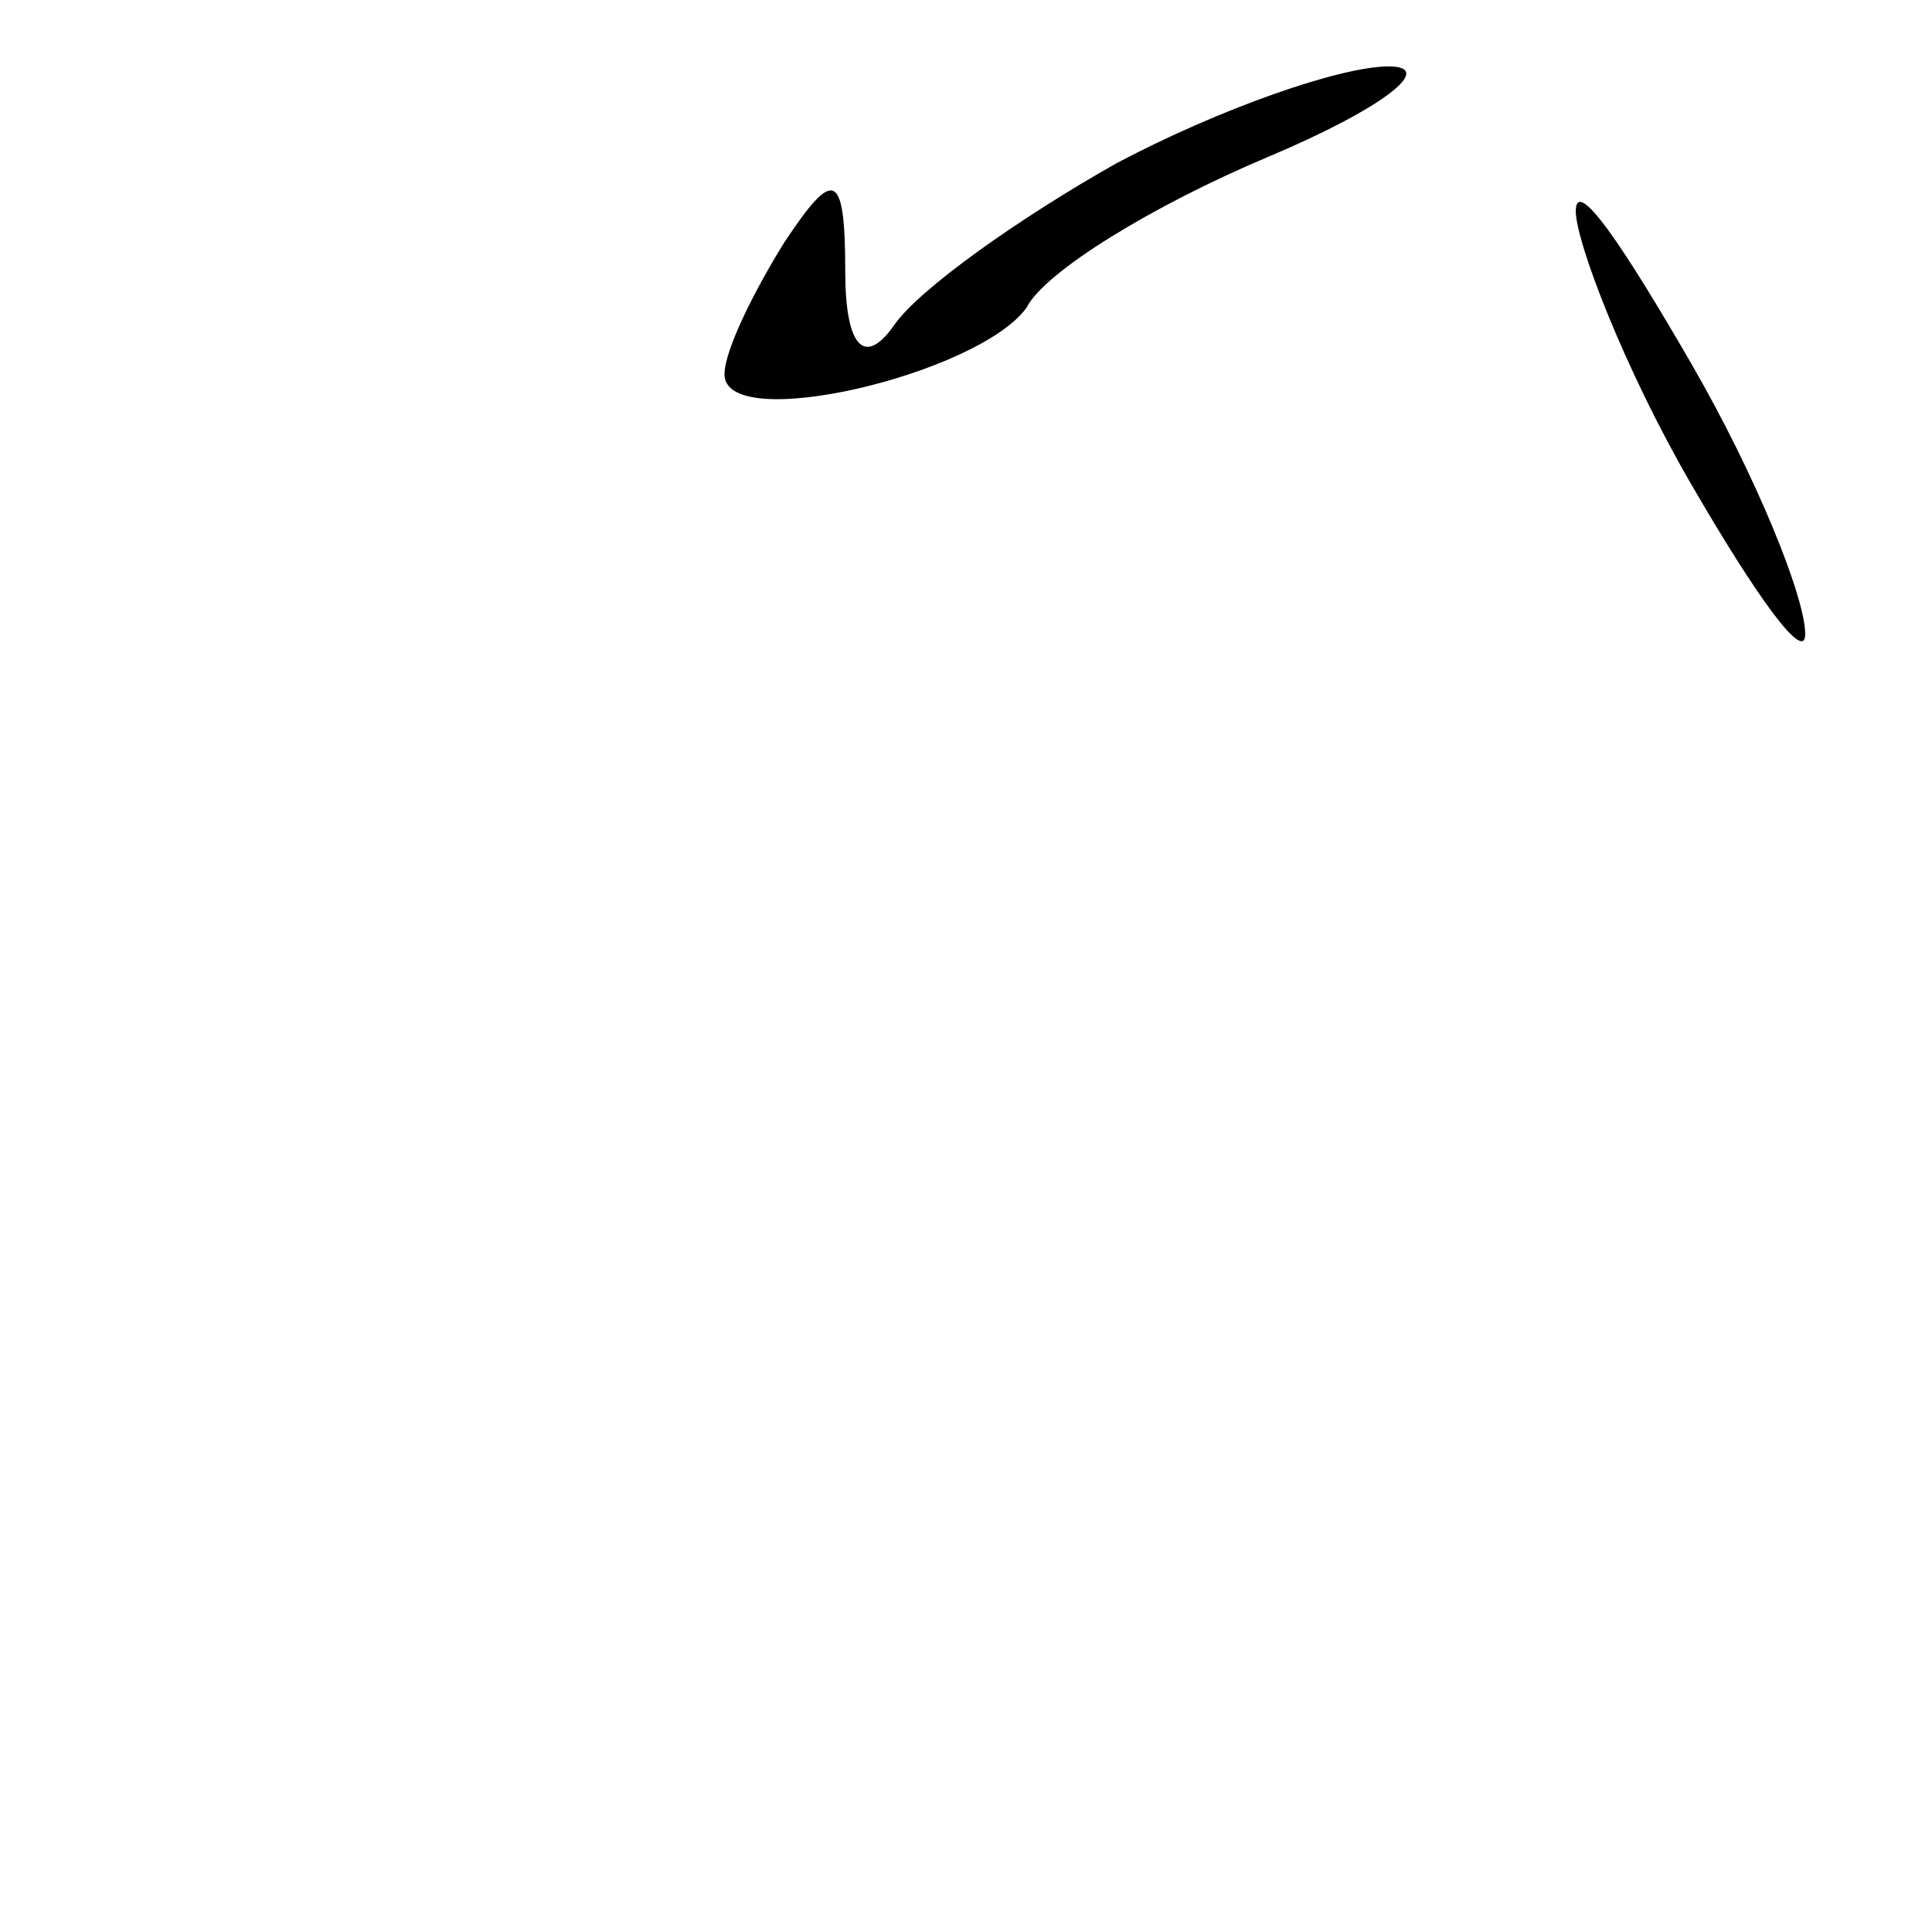 <?xml version="1.0" standalone="no"?>
<!DOCTYPE svg PUBLIC "-//W3C//DTD SVG 20010904//EN"
 "http://www.w3.org/TR/2001/REC-SVG-20010904/DTD/svg10.dtd">
<svg version="1.0" xmlns="http://www.w3.org/2000/svg"
 width="32pt" height="32pt" viewBox="0 0 32 32"
 preserveAspectRatio="xMidYMid meet">
<g transform="translate(0,32) scale(0.1,-0.1)"
fill="#000000" stroke="none">
<path fill="#000000" stroke="none" d="M185 293 c-16 -9 -33 -21 -37 -27 -5
-7 -8 -3 -8 9 0 17 -2 17 -10 5 -5 -8 -10 -18 -10 -22 0 -10 42 0 50 11 3 6
21 17 40 25 19 8 28 15 20 15 -8 0 -28 -7 -45 -16z"/>
<path fill="#000000" stroke="none" d="M261 285 c0 -5 8 -26 19 -45 11 -19 19
-30 19 -25 0 6 -8 26 -19 45 -11 19 -19 31 -19 25z"/>
</g>
</svg>
